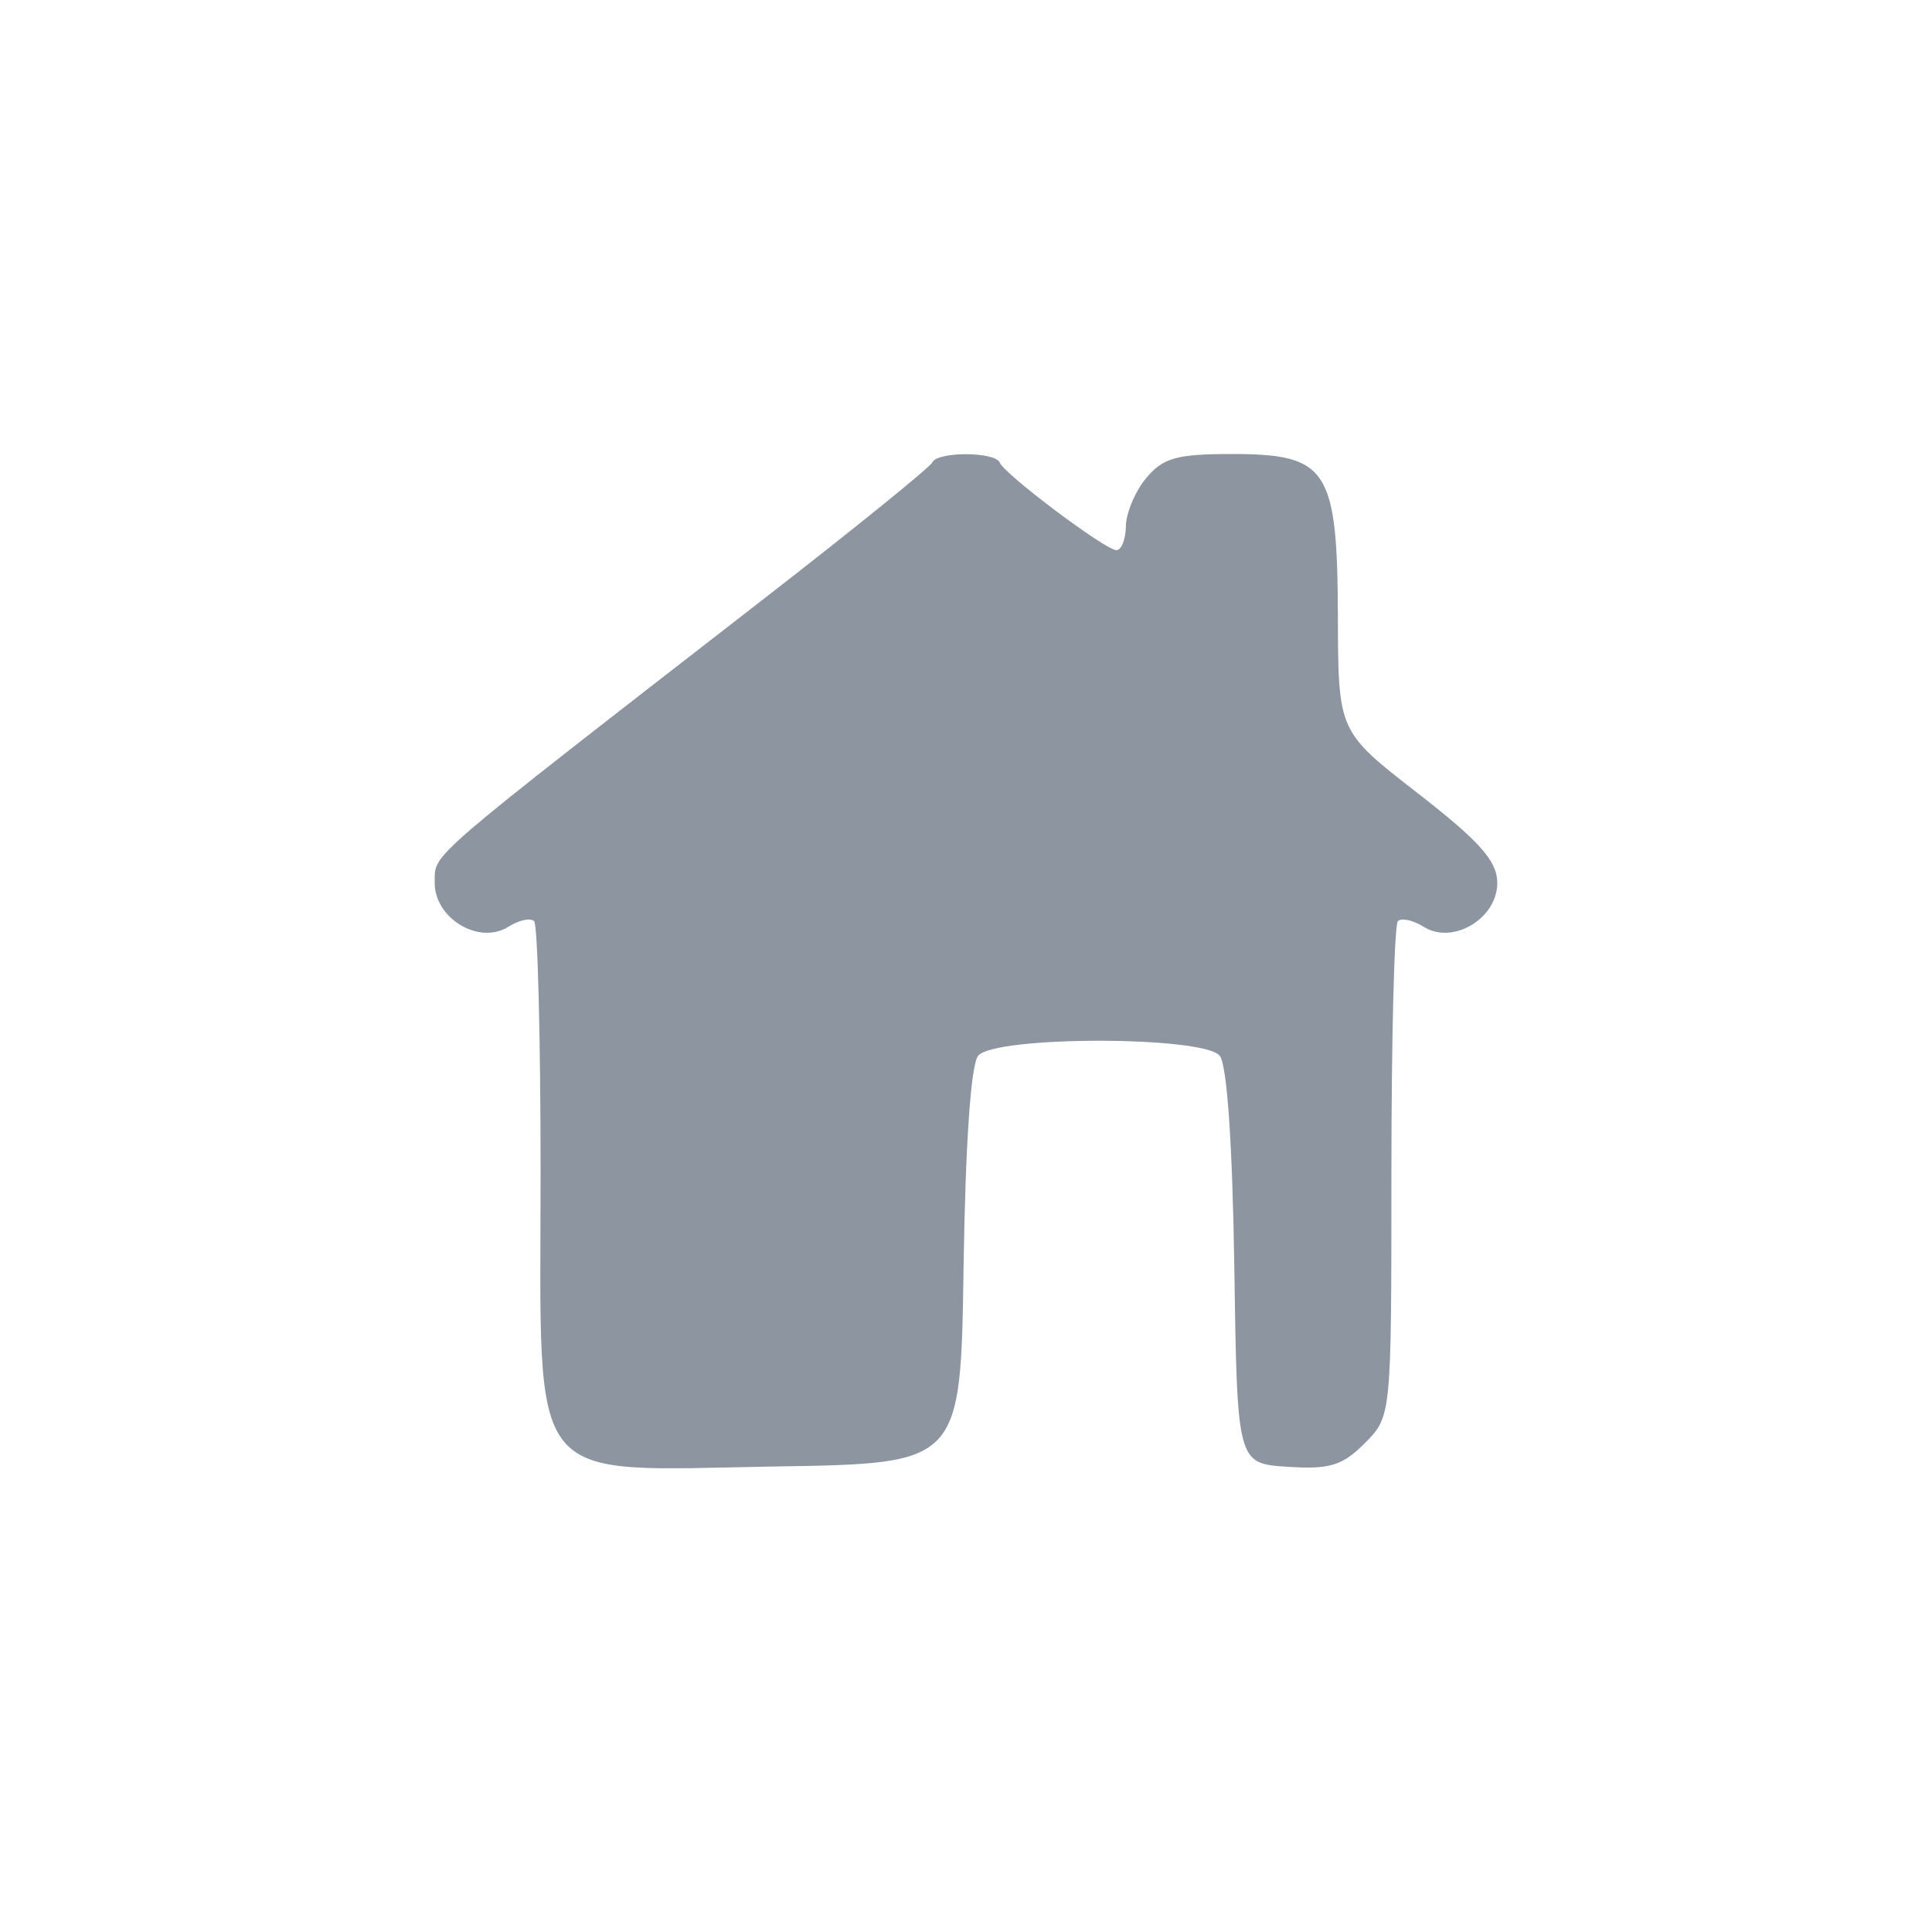 <svg width="200" height="200" viewBox="0 0 200 200" fill="none" xmlns="http://www.w3.org/2000/svg">
<path fill-rule="evenodd" clip-rule="evenodd" d="M96.513 47.868C96.312 48.345 88.468 54.697 79.082 61.982C43.587 89.536 45.053 88.274 45.001 91.324C44.938 95.039 49.57 97.853 52.608 95.947C53.717 95.251 54.925 94.985 55.292 95.355C55.66 95.725 55.962 107.412 55.962 121.328C55.962 154.522 54.119 152.225 80.434 151.807C99.45 151.504 99.45 151.504 99.75 131.128C99.938 118.385 100.504 110.204 101.262 109.287C102.967 107.223 124.557 107.223 126.262 109.287C127.02 110.204 127.586 118.385 127.774 131.128C128.074 151.504 128.074 151.504 133.294 151.841C137.655 152.123 138.968 151.721 141.276 149.403C144.038 146.629 144.038 146.629 144.038 121.328C144.038 107.412 144.34 95.725 144.708 95.355C145.075 94.985 146.283 95.251 147.392 95.947C150.43 97.853 155.062 95.039 154.999 91.324C154.961 89.106 153.12 87.049 146.742 82.097C138.533 75.725 138.533 75.725 138.497 63.85C138.45 48.539 137.447 47 127.524 47C121.815 47 120.389 47.4 118.655 49.488C117.517 50.857 116.572 53.096 116.551 54.465C116.531 55.834 116.09 56.953 115.572 56.953C114.434 56.953 104.005 49.124 103.487 47.88C103.011 46.741 96.994 46.73 96.513 47.868Z" fill="#8C95A0"/>
</svg>
